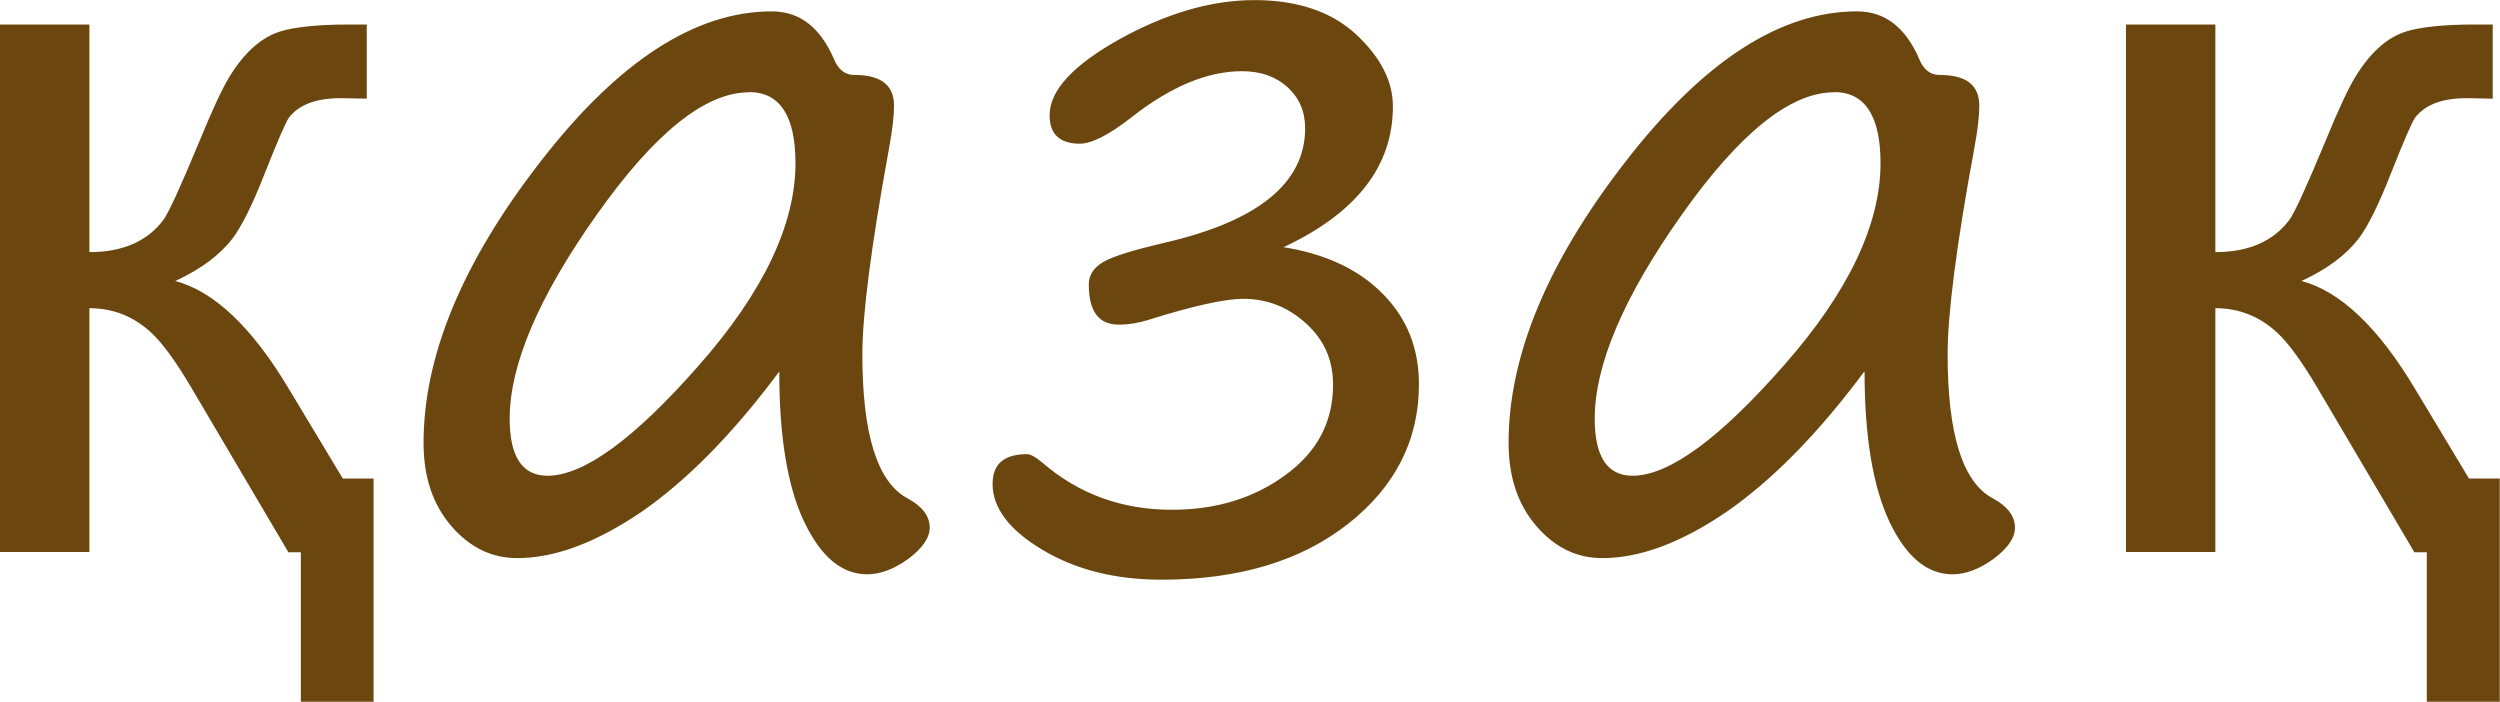 <?xml version="1.0" encoding="UTF-8"?>
<!DOCTYPE svg PUBLIC "-//W3C//DTD SVG 1.1//EN" "http://www.w3.org/Graphics/SVG/1.1/DTD/svg11.dtd">
<!-- Creator: CorelDRAW 2020 -->
<svg xmlns="http://www.w3.org/2000/svg" xml:space="preserve" width="5.728mm" height="1.608mm" version="1.1" style="shape-rendering:geometricPrecision; text-rendering:geometricPrecision; image-rendering:optimizeQuality; fill-rule:evenodd; clip-rule:evenodd"
viewBox="0 0 106.54 29.9"
 xmlns:xlink="http://www.w3.org/1999/xlink"
 xmlns:xodm="http://www.corel.com/coreldraw/odm/2003">
 <defs>
  <style type="text/css">
   <![CDATA[
    .fil0 {fill:#6B470F;fill-rule:nonzero}
   ]]>
  </style>
 </defs>
 <g id="Layer_x0020_1">
  <g id="_1547551592">
   <path class="fil0" d="M15.94 29.9l-3.12 0 0 -6.37 -0.53 0 -4.11 -6.97c-0.67,-1.14 -1.25,-1.94 -1.74,-2.39 -0.74,-0.69 -1.62,-1.04 -2.63,-1.04l0 10.39 -3.81 0 0 -22.48 3.81 0 0 9.7c1.41,0 2.47,-0.46 3.15,-1.37 0.22,-0.29 0.74,-1.43 1.55,-3.38 0.55,-1.35 0.98,-2.25 1.26,-2.71 0.62,-1.02 1.34,-1.68 2.16,-1.94 0.61,-0.19 1.59,-0.3 2.94,-0.3l0.76 0 0 3.16 -1.06 -0.02c-1.06,-0.01 -1.81,0.26 -2.25,0.82 -0.14,0.19 -0.48,0.98 -1.04,2.39 -0.52,1.33 -0.98,2.25 -1.37,2.77 -0.54,0.7 -1.35,1.31 -2.44,1.81 1.65,0.44 3.26,1.96 4.83,4.58l2.31 3.84 1.31 0 0 9.49zm90.6 0l-3.12 0 0 -6.37 -0.53 0 -4.11 -6.97c-0.67,-1.14 -1.25,-1.94 -1.74,-2.39 -0.74,-0.69 -1.62,-1.04 -2.63,-1.04l0 10.39 -3.81 0 0 -22.48 3.81 0 0 9.7c1.41,0 2.47,-0.46 3.15,-1.37 0.22,-0.29 0.74,-1.43 1.55,-3.38 0.55,-1.35 0.98,-2.25 1.26,-2.71 0.62,-1.02 1.34,-1.68 2.16,-1.94 0.61,-0.19 1.59,-0.3 2.94,-0.3l0.76 0 0 3.16 -1.06 -0.02c-1.06,-0.01 -1.8,0.26 -2.24,0.82 -0.14,0.19 -0.48,0.98 -1.04,2.39 -0.52,1.33 -0.98,2.25 -1.37,2.77 -0.54,0.7 -1.35,1.31 -2.44,1.81 1.65,0.44 3.26,1.96 4.83,4.58l2.31 3.84 1.31 0 0 9.49zm-73.34 -14.06c-1.97,2.65 -3.93,4.63 -5.85,5.96 -1.94,1.32 -3.7,1.98 -5.31,1.98 -1.08,0 -2.02,-0.45 -2.81,-1.37 -0.79,-0.92 -1.18,-2.09 -1.18,-3.54 0,-3.7 1.65,-7.69 4.97,-11.97 3.31,-4.28 6.6,-6.42 9.87,-6.42 1.18,0 2.06,0.67 2.65,2.03 0.18,0.45 0.47,0.68 0.87,0.68 1.13,0 1.69,0.43 1.69,1.31 0,0.44 -0.07,1.04 -0.21,1.8 -0.76,4.16 -1.14,7.09 -1.14,8.8 0,3.41 0.64,5.46 1.94,6.14 0.62,0.34 0.93,0.75 0.93,1.24 0,0.44 -0.31,0.88 -0.91,1.33 -0.61,0.44 -1.19,0.66 -1.75,0.66 -1.09,0 -1.98,-0.75 -2.69,-2.24 -0.71,-1.49 -1.06,-3.62 -1.06,-6.38zm-1.29 -11.91c-1.86,0 -4.03,1.75 -6.49,5.23 -2.47,3.49 -3.7,6.39 -3.7,8.68 0,1.62 0.54,2.43 1.61,2.43 1.55,0 3.7,-1.57 6.45,-4.7 2.75,-3.12 4.12,-6.01 4.12,-8.62 0,-2.01 -0.66,-3.03 -1.98,-3.03zm22.79 6.6c1.82,0.29 3.24,0.97 4.25,2.01 1.02,1.04 1.52,2.32 1.52,3.83 0,2.38 -1.01,4.37 -3.02,5.95 -2.01,1.58 -4.66,2.38 -7.95,2.38 -1.96,0 -3.65,-0.42 -5.07,-1.27 -1.41,-0.84 -2.13,-1.78 -2.13,-2.81 0,-0.85 0.49,-1.27 1.47,-1.27 0.14,0 0.35,0.11 0.65,0.36 1.55,1.34 3.39,2.01 5.52,2.01 1.88,0 3.49,-0.49 4.84,-1.48 1.36,-0.99 2.03,-2.27 2.03,-3.85 0,-1.05 -0.38,-1.91 -1.15,-2.61 -0.77,-0.7 -1.66,-1.05 -2.68,-1.05 -0.77,0 -2.14,0.3 -4.08,0.91 -0.38,0.12 -0.79,0.19 -1.23,0.19 -0.85,0 -1.27,-0.57 -1.27,-1.71 0,-0.4 0.2,-0.71 0.6,-0.95 0.4,-0.24 1.27,-0.51 2.59,-0.82 4.02,-0.92 6.03,-2.55 6.03,-4.89 0,-0.71 -0.25,-1.29 -0.75,-1.75 -0.5,-0.45 -1.14,-0.68 -1.94,-0.68 -1.47,0 -3.03,0.65 -4.69,1.95 -0.97,0.76 -1.72,1.14 -2.22,1.14 -0.86,0 -1.29,-0.41 -1.29,-1.21 0,-1.06 1,-2.14 2.99,-3.25 1.99,-1.1 3.91,-1.66 5.74,-1.66 1.83,0 3.28,0.49 4.33,1.46 1.05,0.98 1.57,2 1.57,3.07 0,2.56 -1.56,4.55 -4.68,6.01zm24.74 5.31c-1.97,2.65 -3.93,4.63 -5.85,5.96 -1.93,1.32 -3.7,1.98 -5.31,1.98 -1.08,0 -2.02,-0.45 -2.81,-1.37 -0.79,-0.92 -1.18,-2.09 -1.18,-3.54 0,-3.7 1.65,-7.69 4.97,-11.97 3.31,-4.28 6.6,-6.42 9.88,-6.42 1.18,0 2.06,0.67 2.65,2.03 0.18,0.45 0.47,0.68 0.87,0.68 1.13,0 1.69,0.43 1.69,1.31 0,0.44 -0.07,1.04 -0.21,1.8 -0.77,4.16 -1.14,7.09 -1.14,8.8 0,3.41 0.64,5.46 1.94,6.14 0.62,0.34 0.93,0.75 0.93,1.24 0,0.44 -0.31,0.88 -0.91,1.33 -0.61,0.44 -1.19,0.66 -1.75,0.66 -1.09,0 -1.98,-0.75 -2.69,-2.24 -0.7,-1.49 -1.06,-3.62 -1.06,-6.38zm-1.29 -11.91c-1.86,0 -4.03,1.75 -6.49,5.23 -2.47,3.49 -3.7,6.39 -3.7,8.68 0,1.62 0.54,2.43 1.61,2.43 1.55,0 3.7,-1.57 6.45,-4.7 2.75,-3.12 4.12,-6.01 4.12,-8.62 0,-2.01 -0.66,-3.03 -1.98,-3.03z"/>
  </g>
 </g>
</svg>
